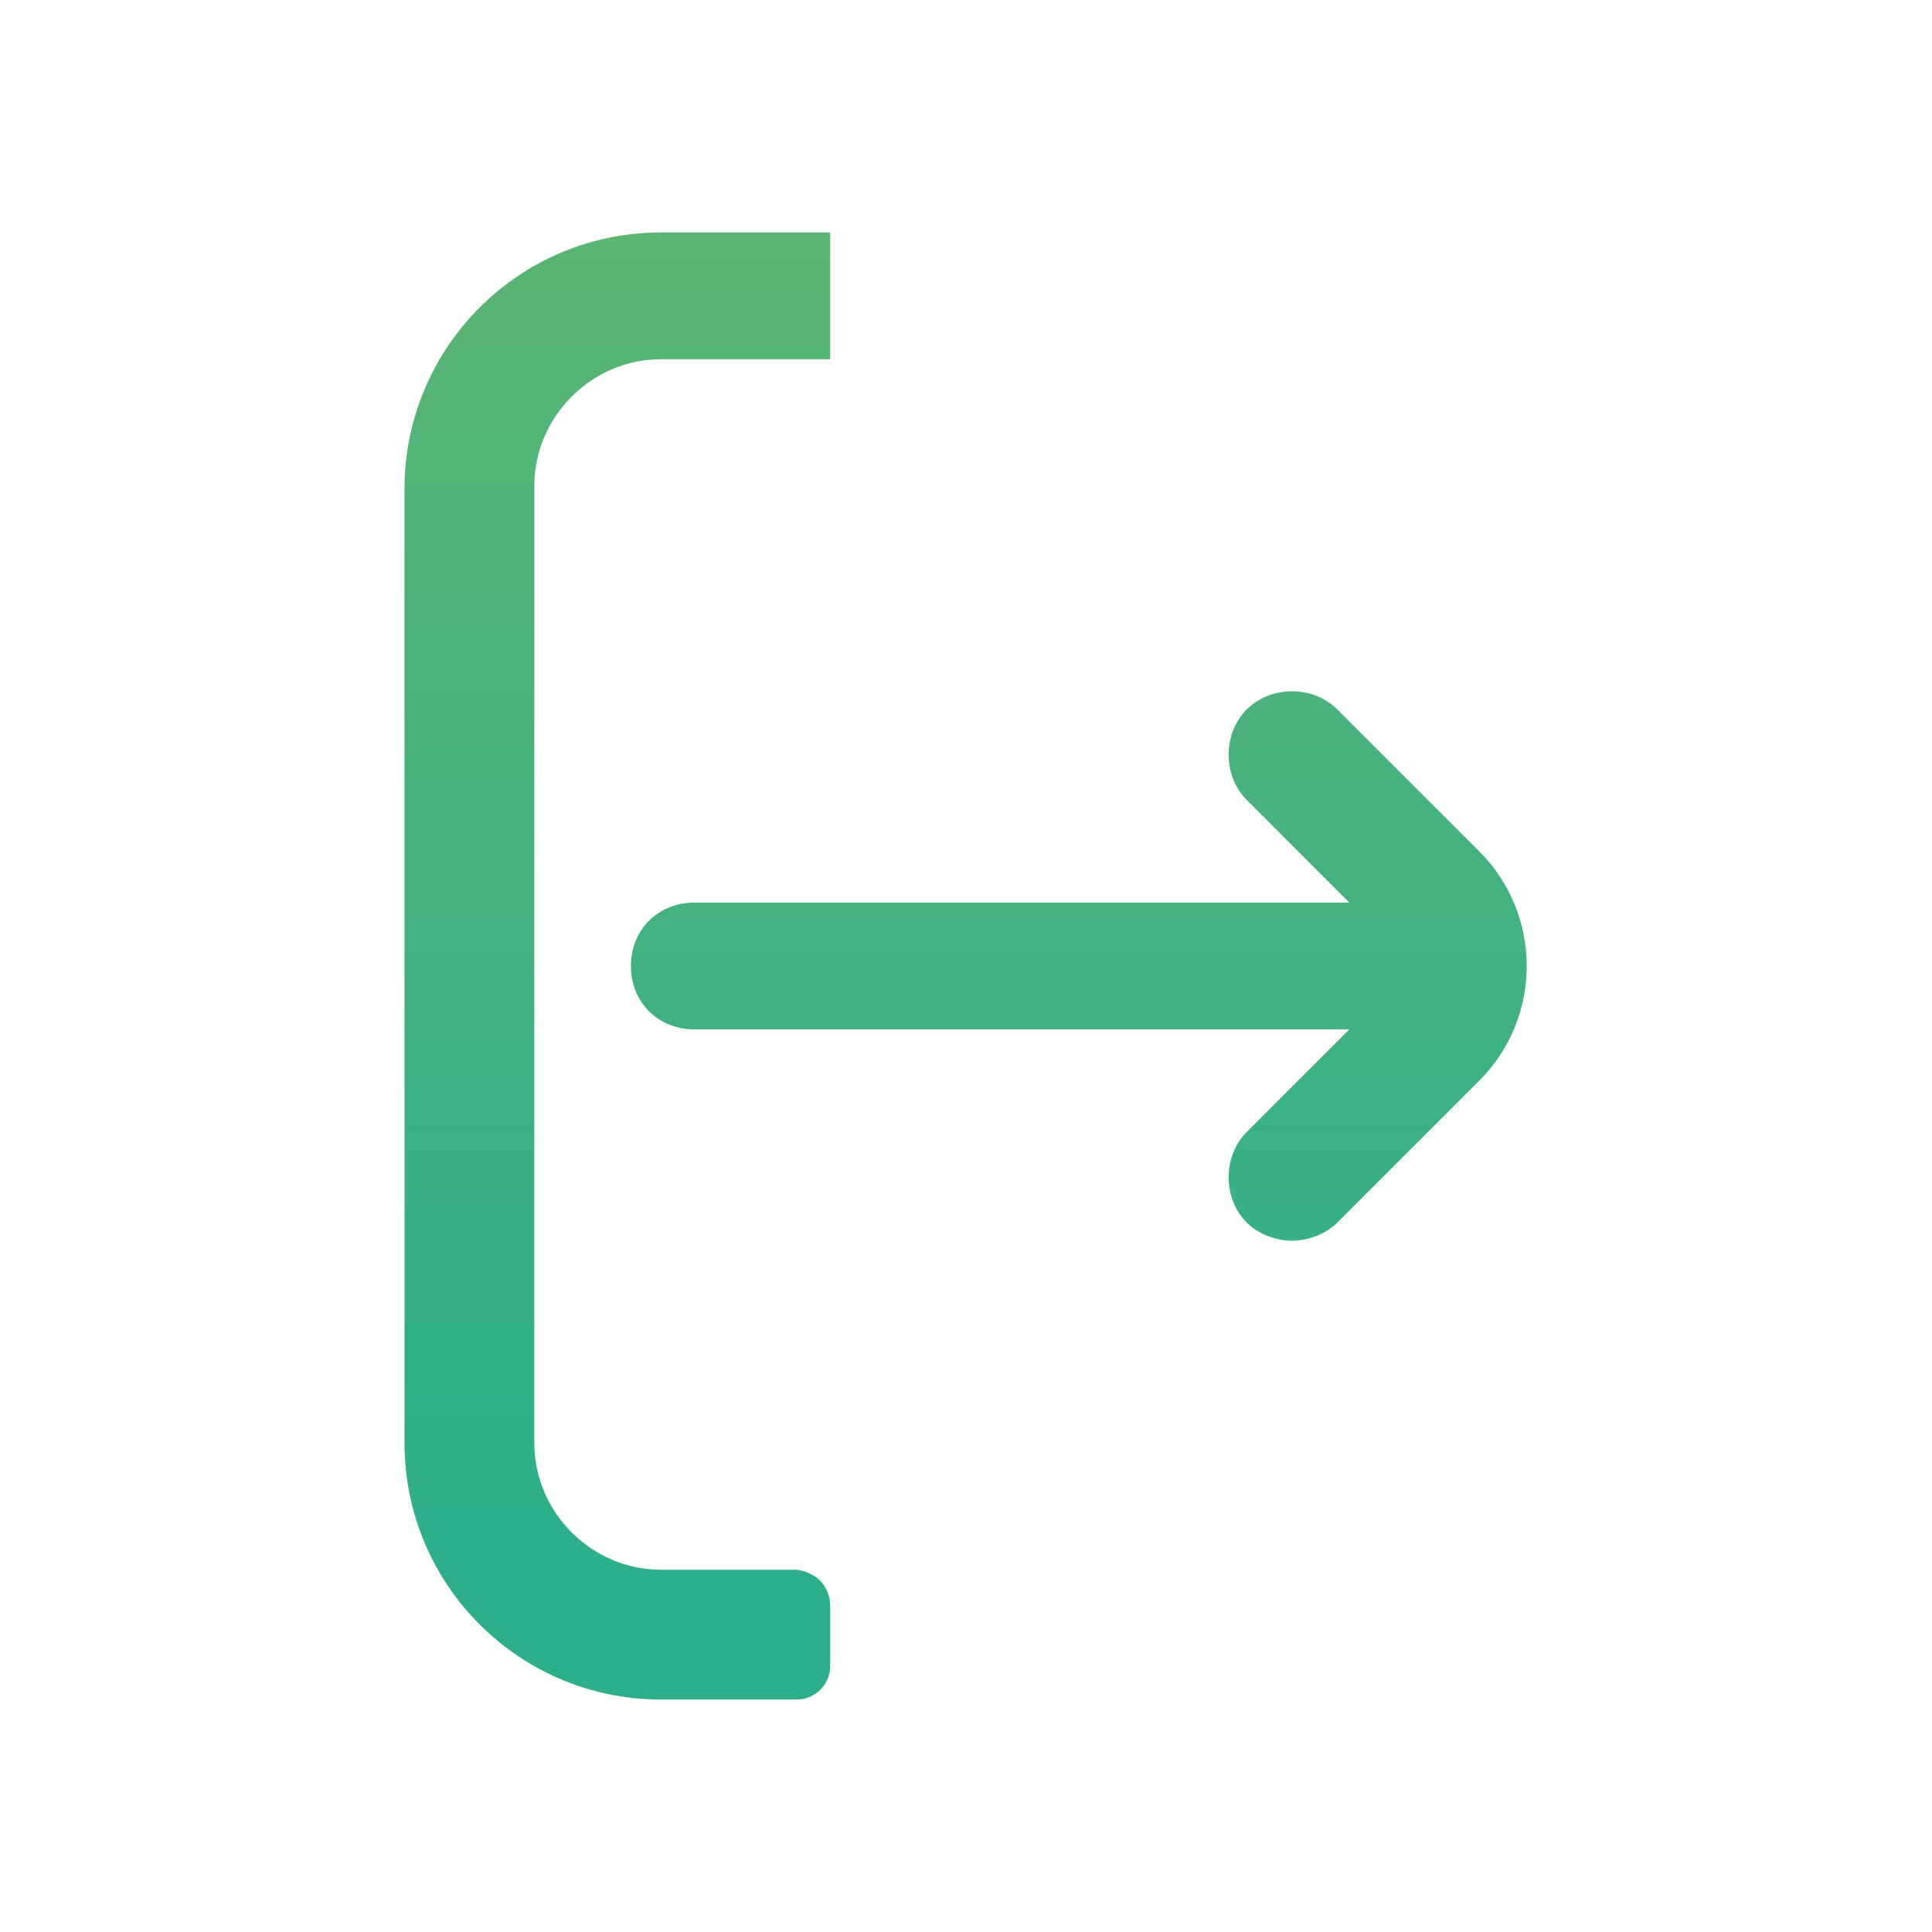 <?xml version="1.0" encoding="utf-8"?>
<!-- Generator: Adobe Illustrator 25.2.1, SVG Export Plug-In . SVG Version: 6.00 Build 0)  -->
<svg version="1.1" id="Layer_1" xmlns="http://www.w3.org/2000/svg" xmlns:xlink="http://www.w3.org/1999/xlink" x="0px" y="0px"
	 viewBox="0 0 64 64" style="enable-background:new 0 0 64 64;" xml:space="preserve">
<style type="text/css">
	.st0{fill:url(#SVGID_1_);}
</style>
<linearGradient id="SVGID_1_" gradientUnits="userSpaceOnUse" x1="32" y1="4.37" x2="32" y2="50.92">
	<stop  offset="0" style="stop-color:#5EB571"/>
	<stop  offset="1" style="stop-color:#2DAF8B"/>
</linearGradient>
<path class="st0" d="M27.5,53.2v2c0,0.6-0.5,1.1-1.1,1.1h-4.5c-4.7,0-8.5-3.8-8.5-8.5V16.2c0-4.7,3.8-8.5,8.5-8.5h5.6v4.2h-5.6
	c-2.3,0-4.2,1.9-4.2,4.2v31.7c0,2.3,1.9,4.2,4.2,4.2h4.5C27.1,52.1,27.5,52.6,27.5,53.2z M49,35.8l-4.7,4.7c-0.4,0.4-1,0.6-1.5,0.6
	s-1.1-0.2-1.5-0.6c-0.8-0.8-0.8-2.2,0-3l3.4-3.4H23c-1.2,0-2.1-0.9-2.1-2.1s0.9-2.1,2.1-2.1h21.7l-3.4-3.4c-0.8-0.8-0.8-2.2,0-3
	s2.2-0.8,3,0l4.7,4.7C51.1,30.3,51.1,33.7,49,35.8z"/>
</svg>
